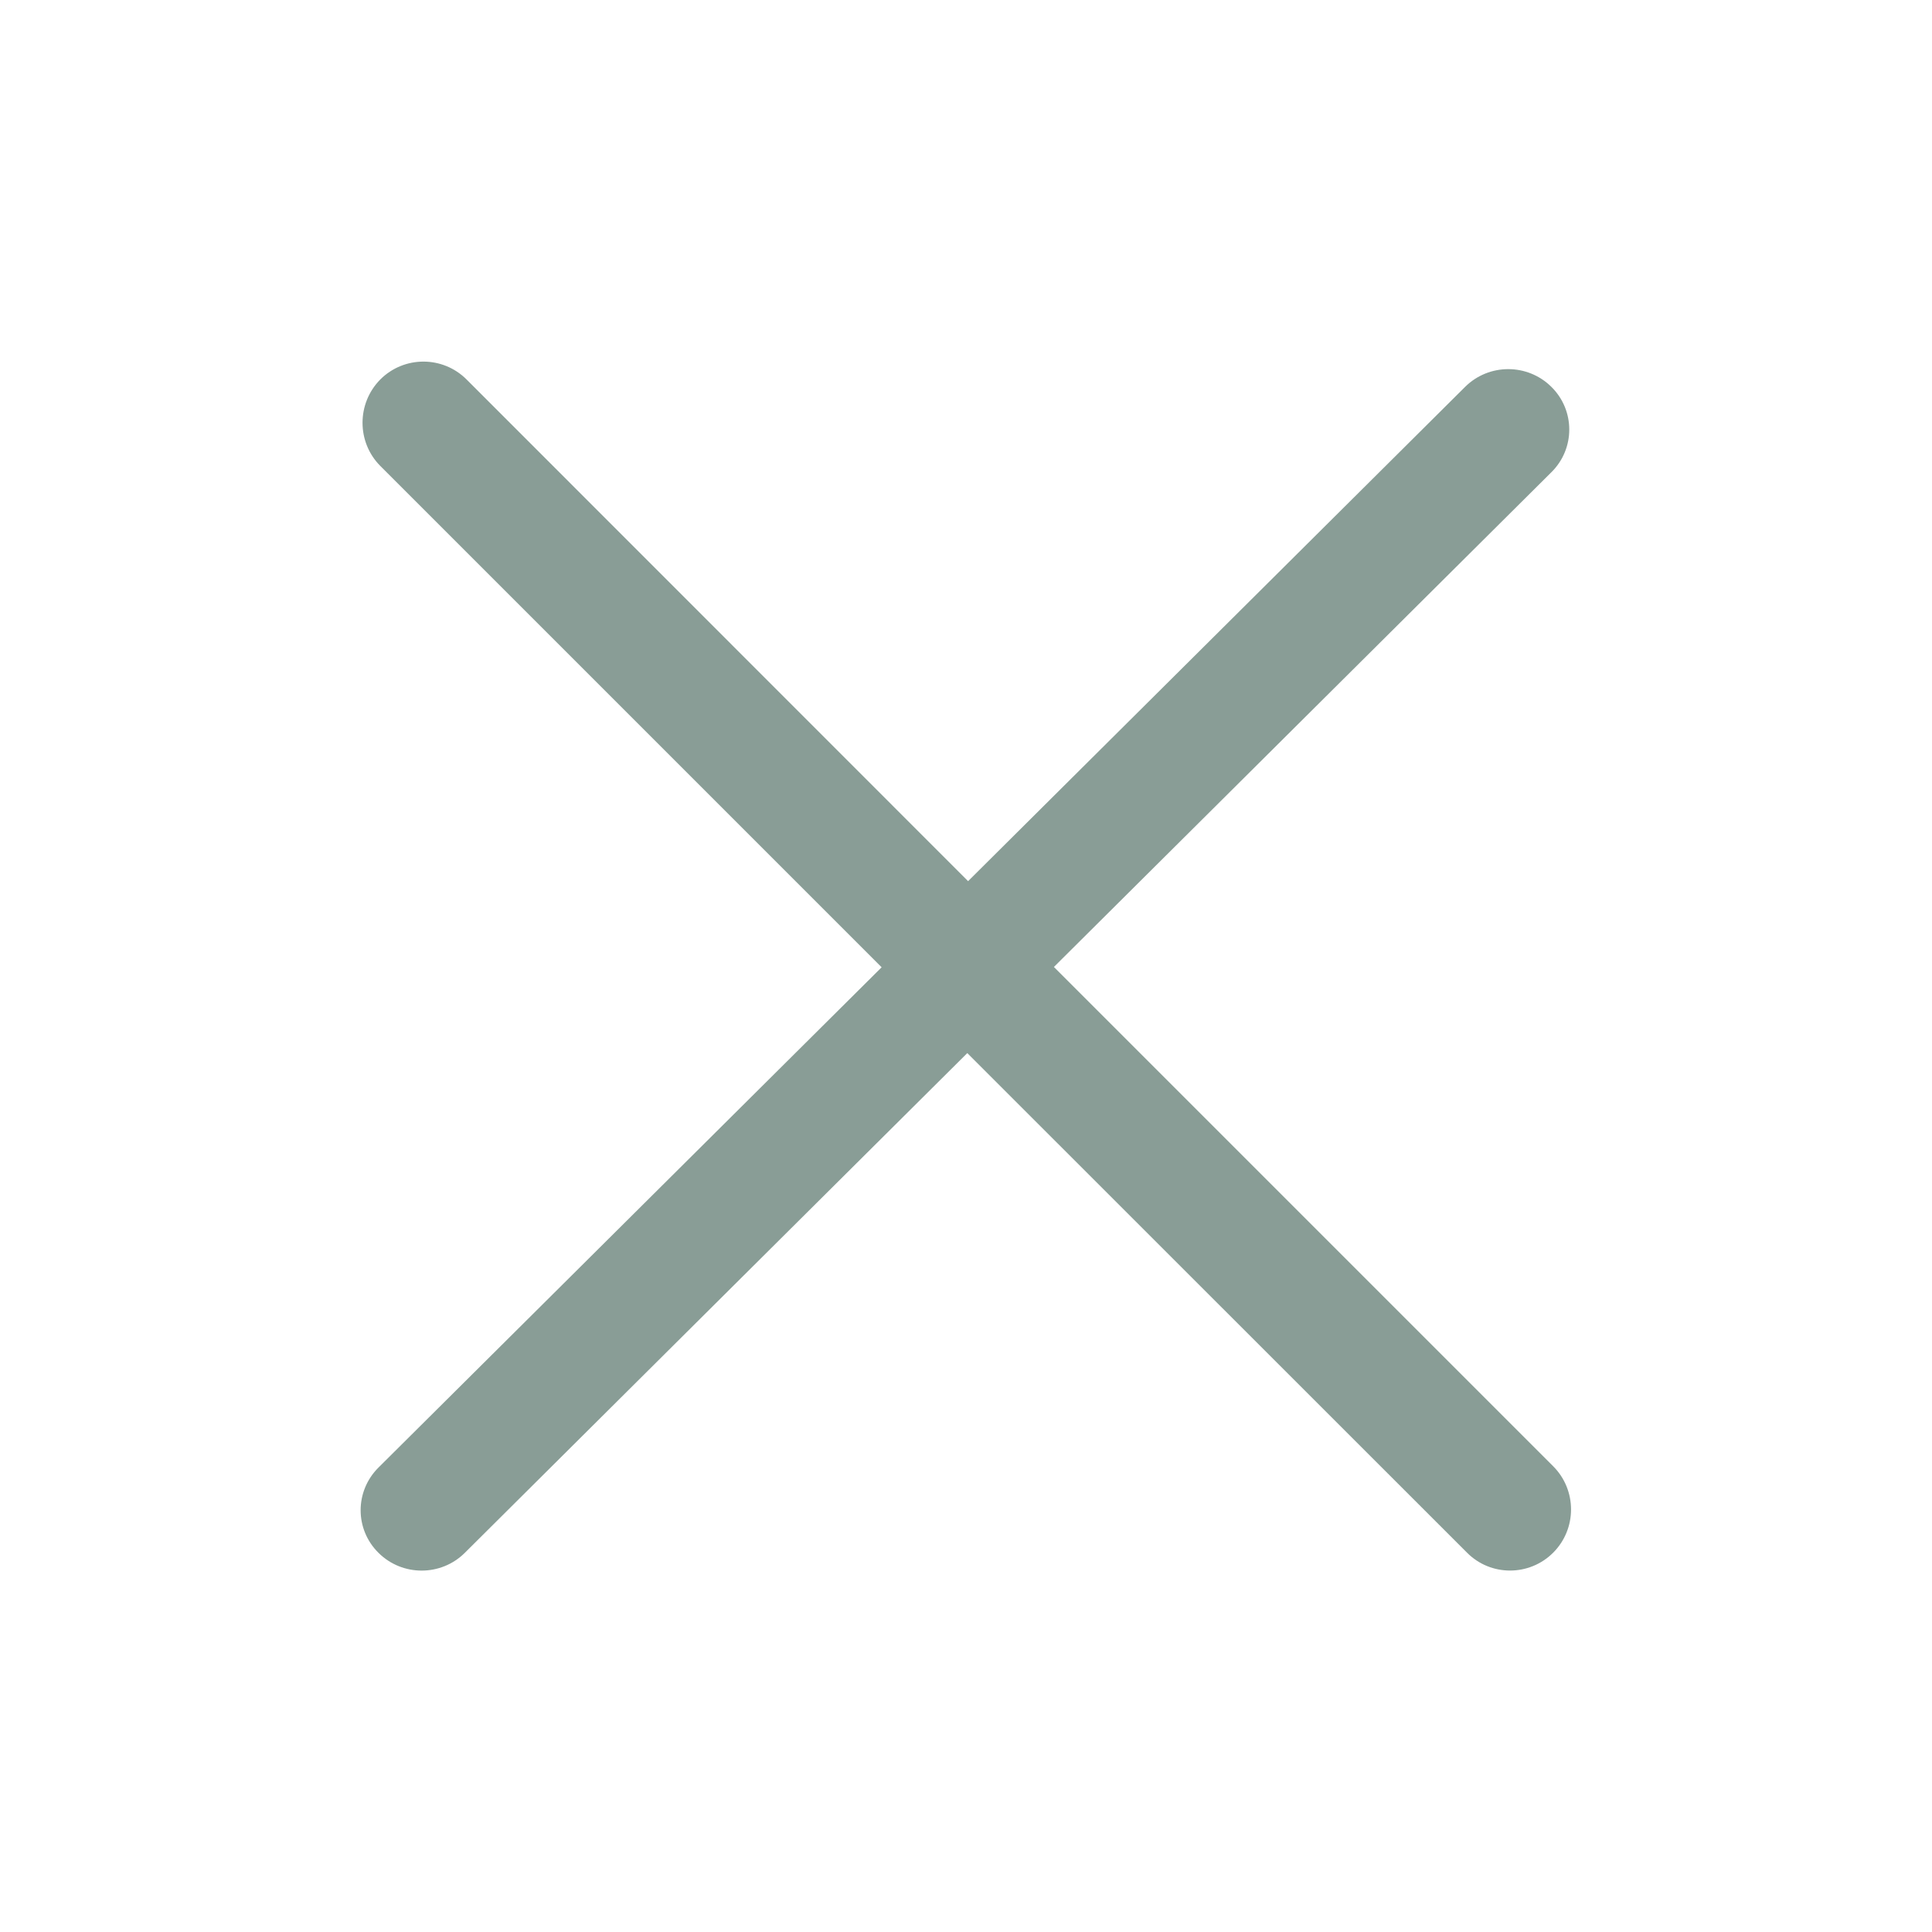 <svg width="12" height="12" viewBox="0 0 12 12" fill="none" xmlns="http://www.w3.org/2000/svg">
<g id="&#208;&#161;&#208;&#187;&#208;&#190;&#208;&#185;_1">
<path id="Close" d="M6.546 6.006L9.636 2.933C9.784 2.787 9.784 2.549 9.636 2.403C9.488 2.256 9.248 2.256 9.1 2.403L6.013 5.473L2.898 2.357C2.75 2.209 2.51 2.209 2.362 2.357C2.215 2.506 2.215 2.746 2.362 2.894L5.476 6.008L2.351 9.115C2.203 9.262 2.203 9.499 2.351 9.645C2.499 9.792 2.739 9.792 2.887 9.645L6.008 6.541L9.112 9.644C9.259 9.792 9.499 9.792 9.647 9.644C9.795 9.496 9.795 9.255 9.647 9.107L6.546 6.006Z" fill="#899D96"/>
</g>
</svg>
